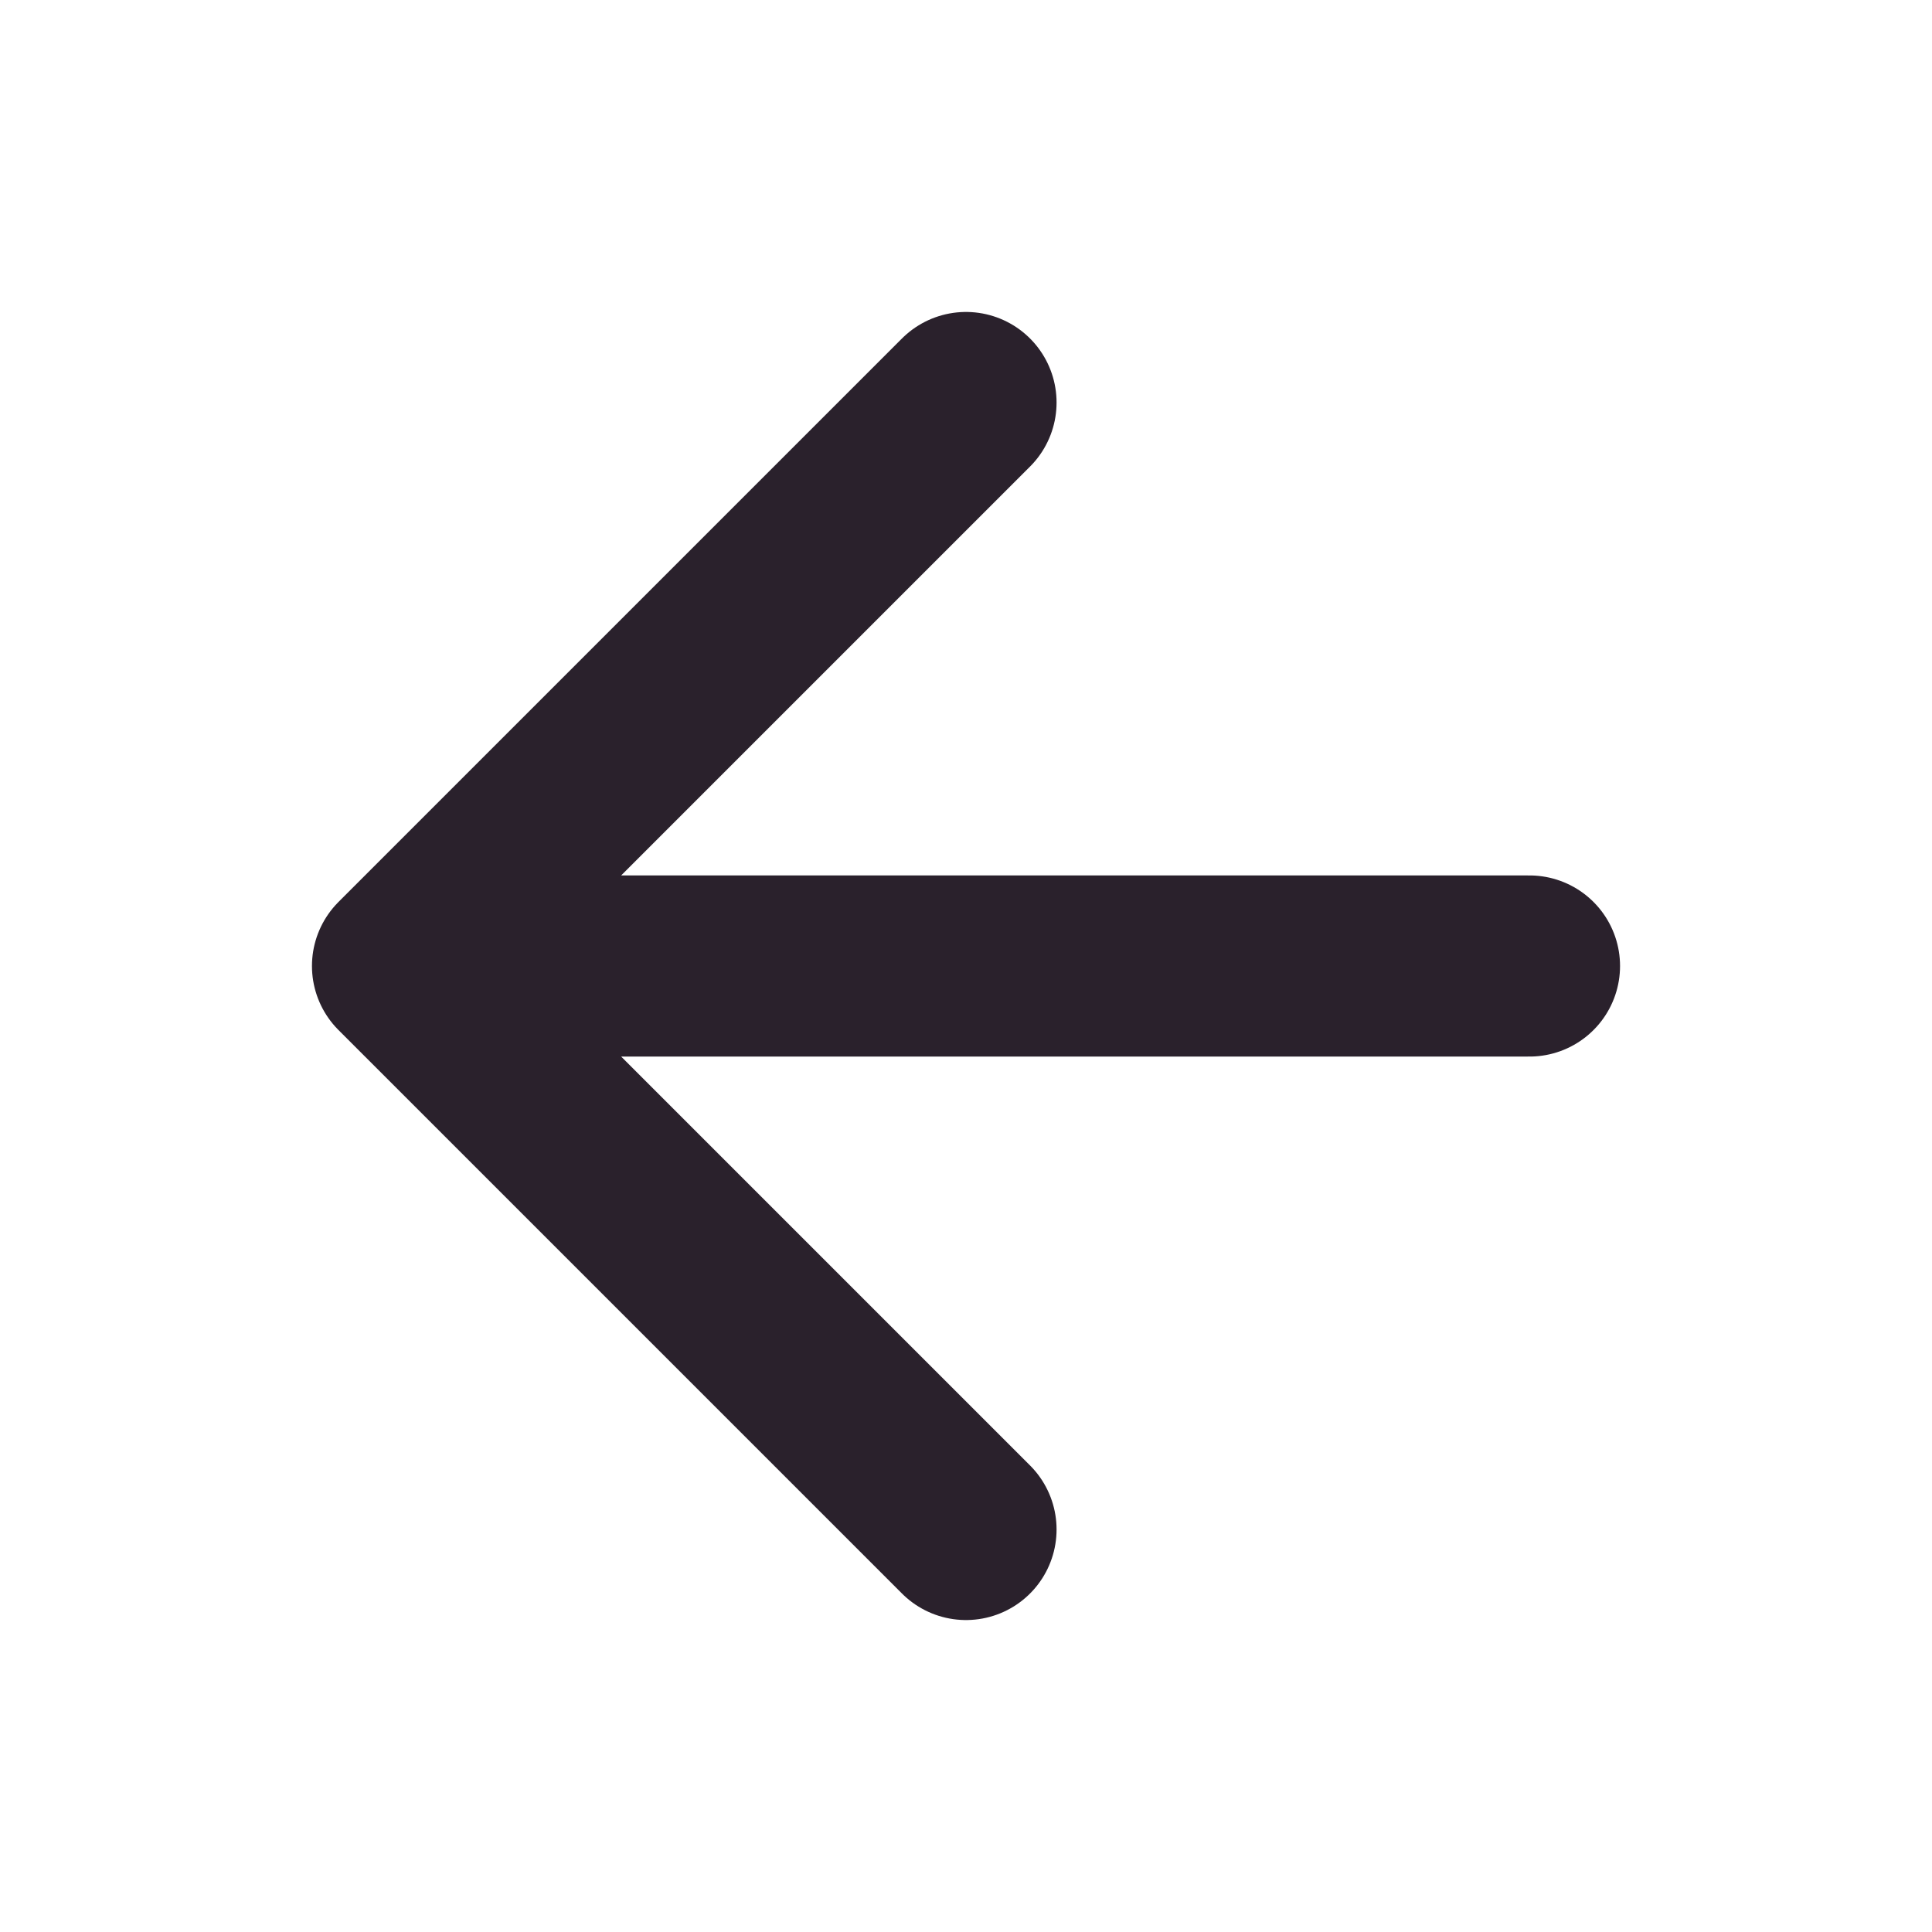<svg width="32" height="32" fill="none" xmlns="http://www.w3.org/2000/svg">
  <path d="M25.333 16H6.667M16 25.333L6.667 16 16 6.667" stroke="#2A212C" stroke-width="3" stroke-linecap="round" stroke-linejoin="round"/>
</svg>

